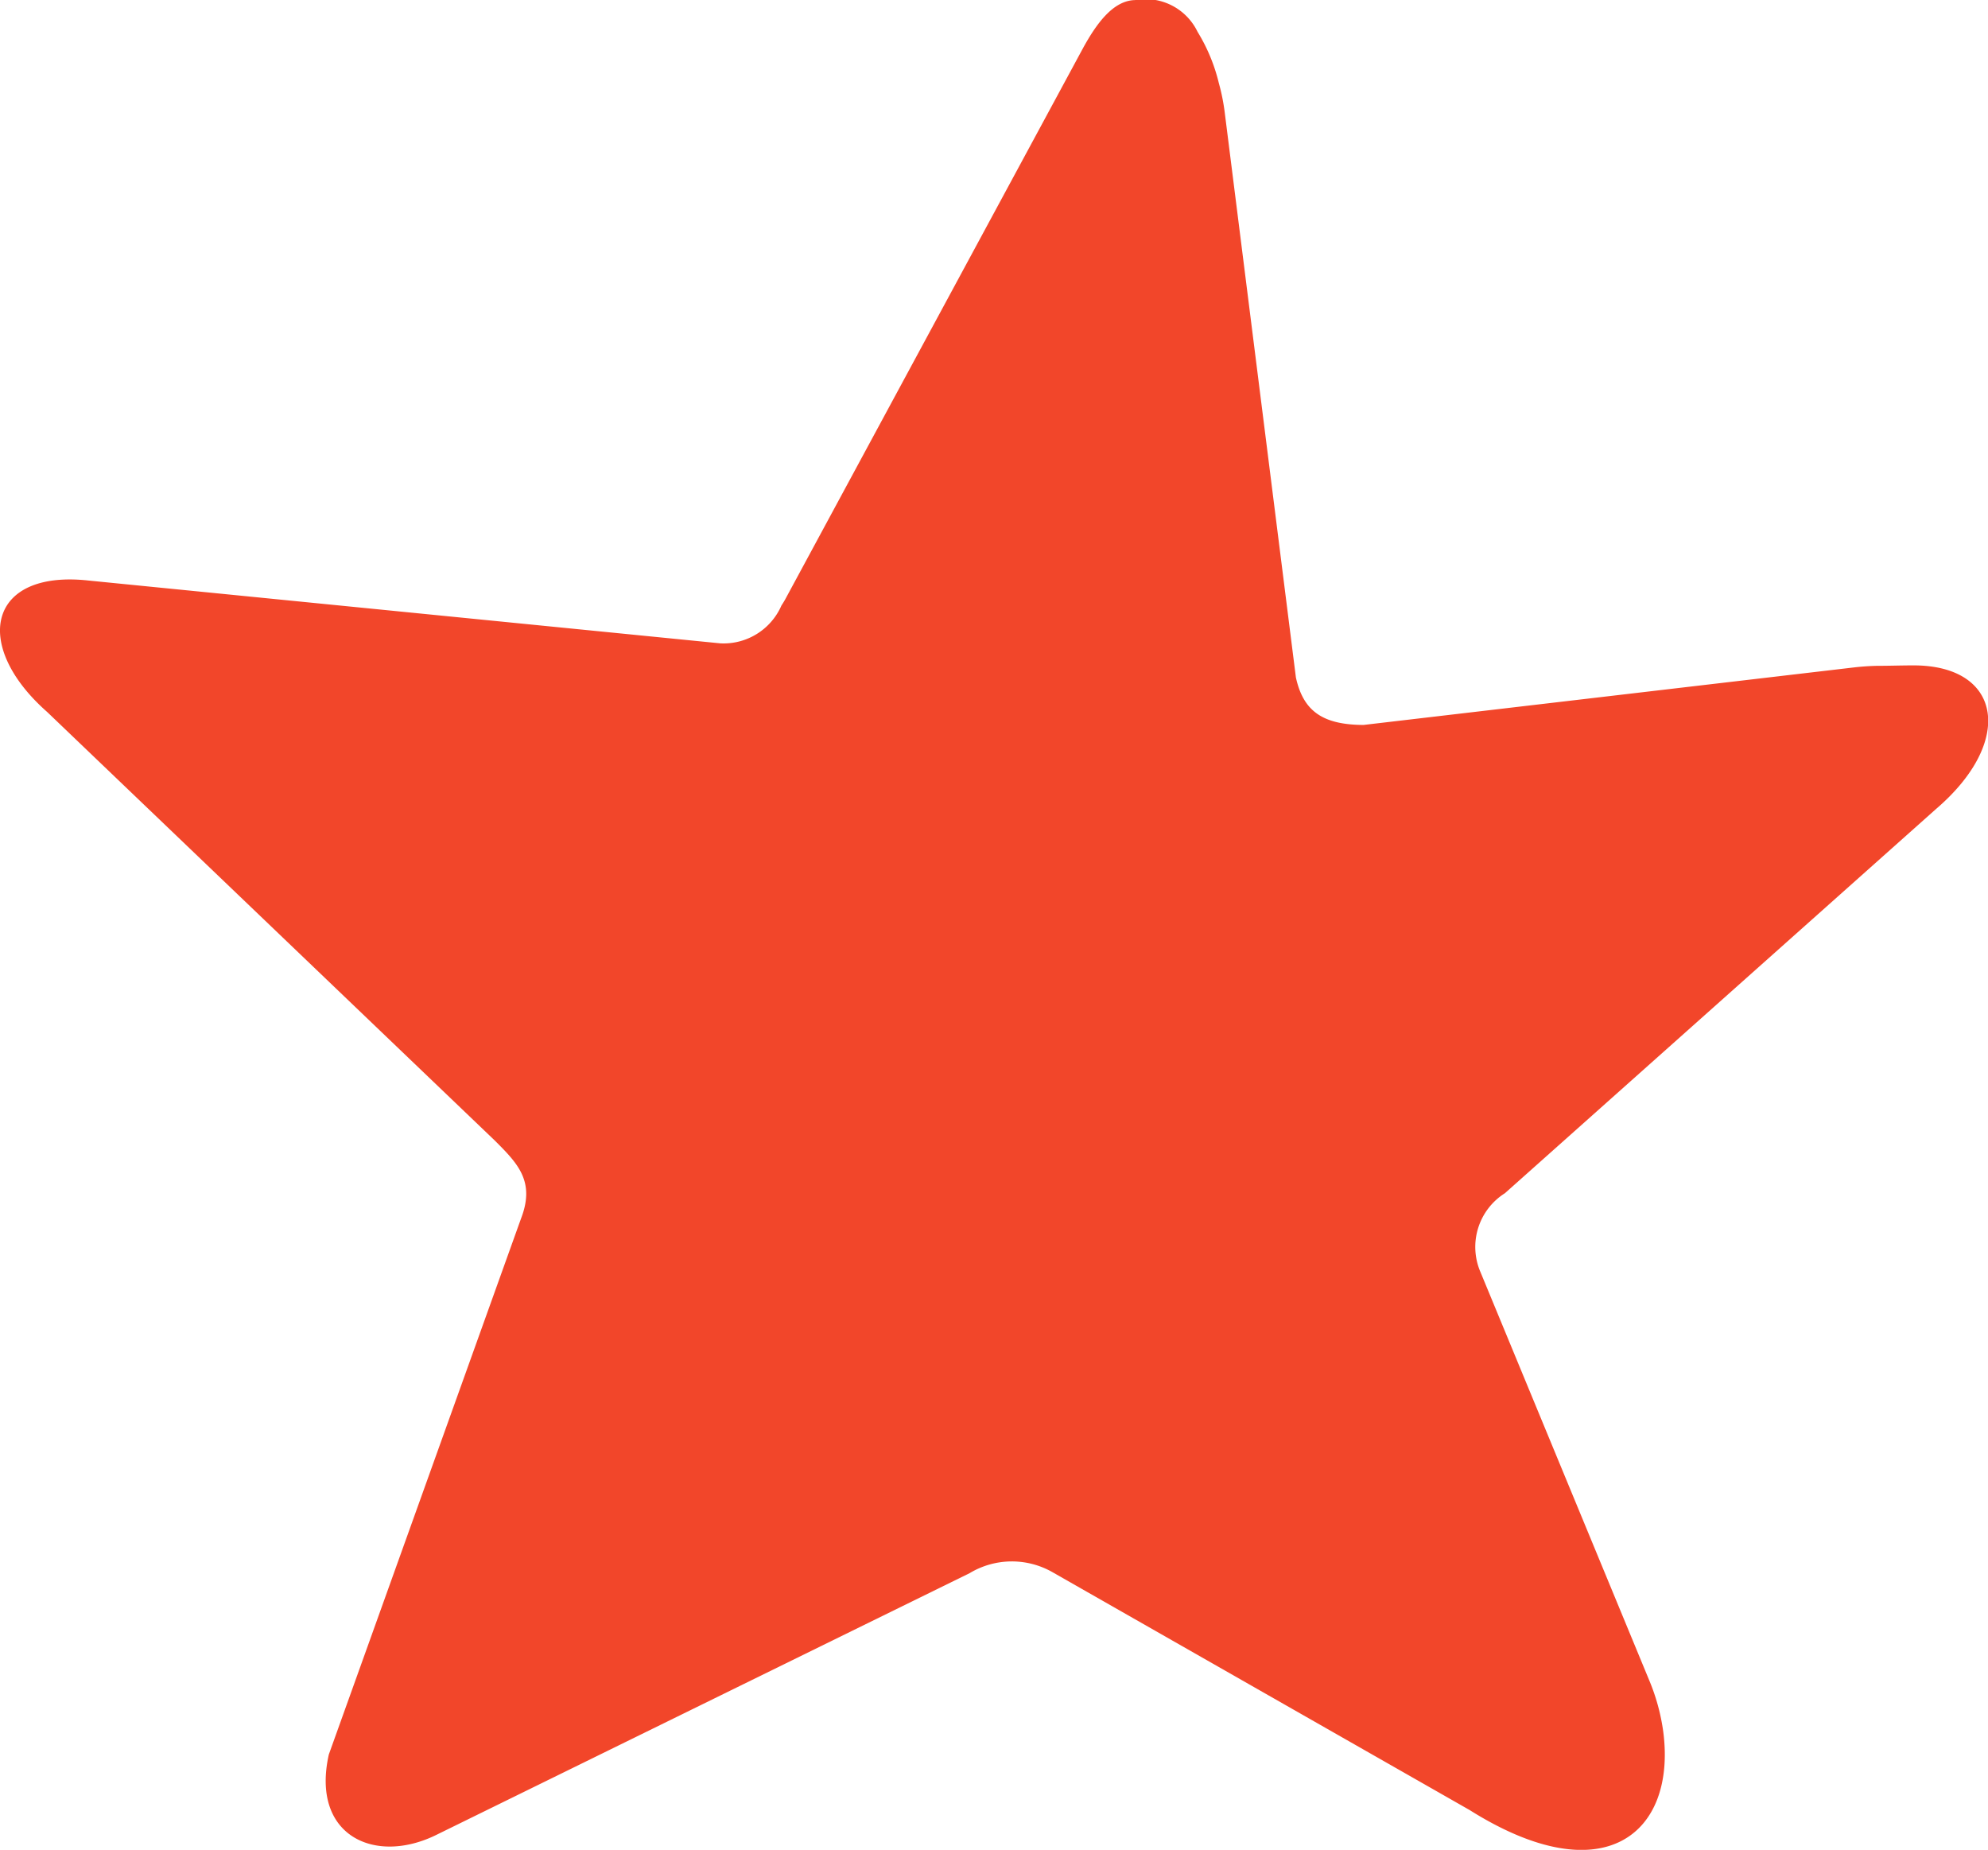 <svg xmlns="http://www.w3.org/2000/svg" xmlns:xlink="http://www.w3.org/1999/xlink" width="26.808" height="24.94" viewBox="0 0 26.808 24.94">
  <defs>
    <clipPath id="clip-path">
      <rect id="Rectángulo_26" data-name="Rectángulo 26" width="26.808" height="24.94" fill="#f2462a"/>
    </clipPath>
  </defs>
  <g id="Grupo_476" data-name="Grupo 476" clip-path="url(#clip-path)">
    <path id="Trazado_174" data-name="Trazado 174" d="M14.606.646c.175-.318.4-.639.7-.645a.779.779,0,0,1,.843.428,2.385,2.385,0,0,1,.287.692,2.726,2.726,0,0,1,.08.4l.959,7.612c.1.458.365.638.911.641L24.987,9q.158-.019.318-.023c.165,0,.328-.006.5-.006,1.188,0,1.368,1.025.3,1.938l-5.811,5.178a.856.856,0,0,0-.331,1.061l2.274,5.5a2.762,2.762,0,0,1,.192.7c.177,1.362-.791,2.2-2.612,1.055L14.19,21.195h0a1.105,1.105,0,0,0-1.115.015h0l-7.18,3.523c-.836.419-1.706.019-1.461-1.078h0l2.593-7.229c.192-.5-.046-.741-.358-1.052h0L.637,9.6c-1.021-.9-.8-1.922.557-1.773l8.521.847h0a.852.852,0,0,0,.823-.511,1.1,1.1,0,0,0,.06-.1Z" transform="translate(0 0)" fill="#f2462a"/>
  </g>
</svg>
